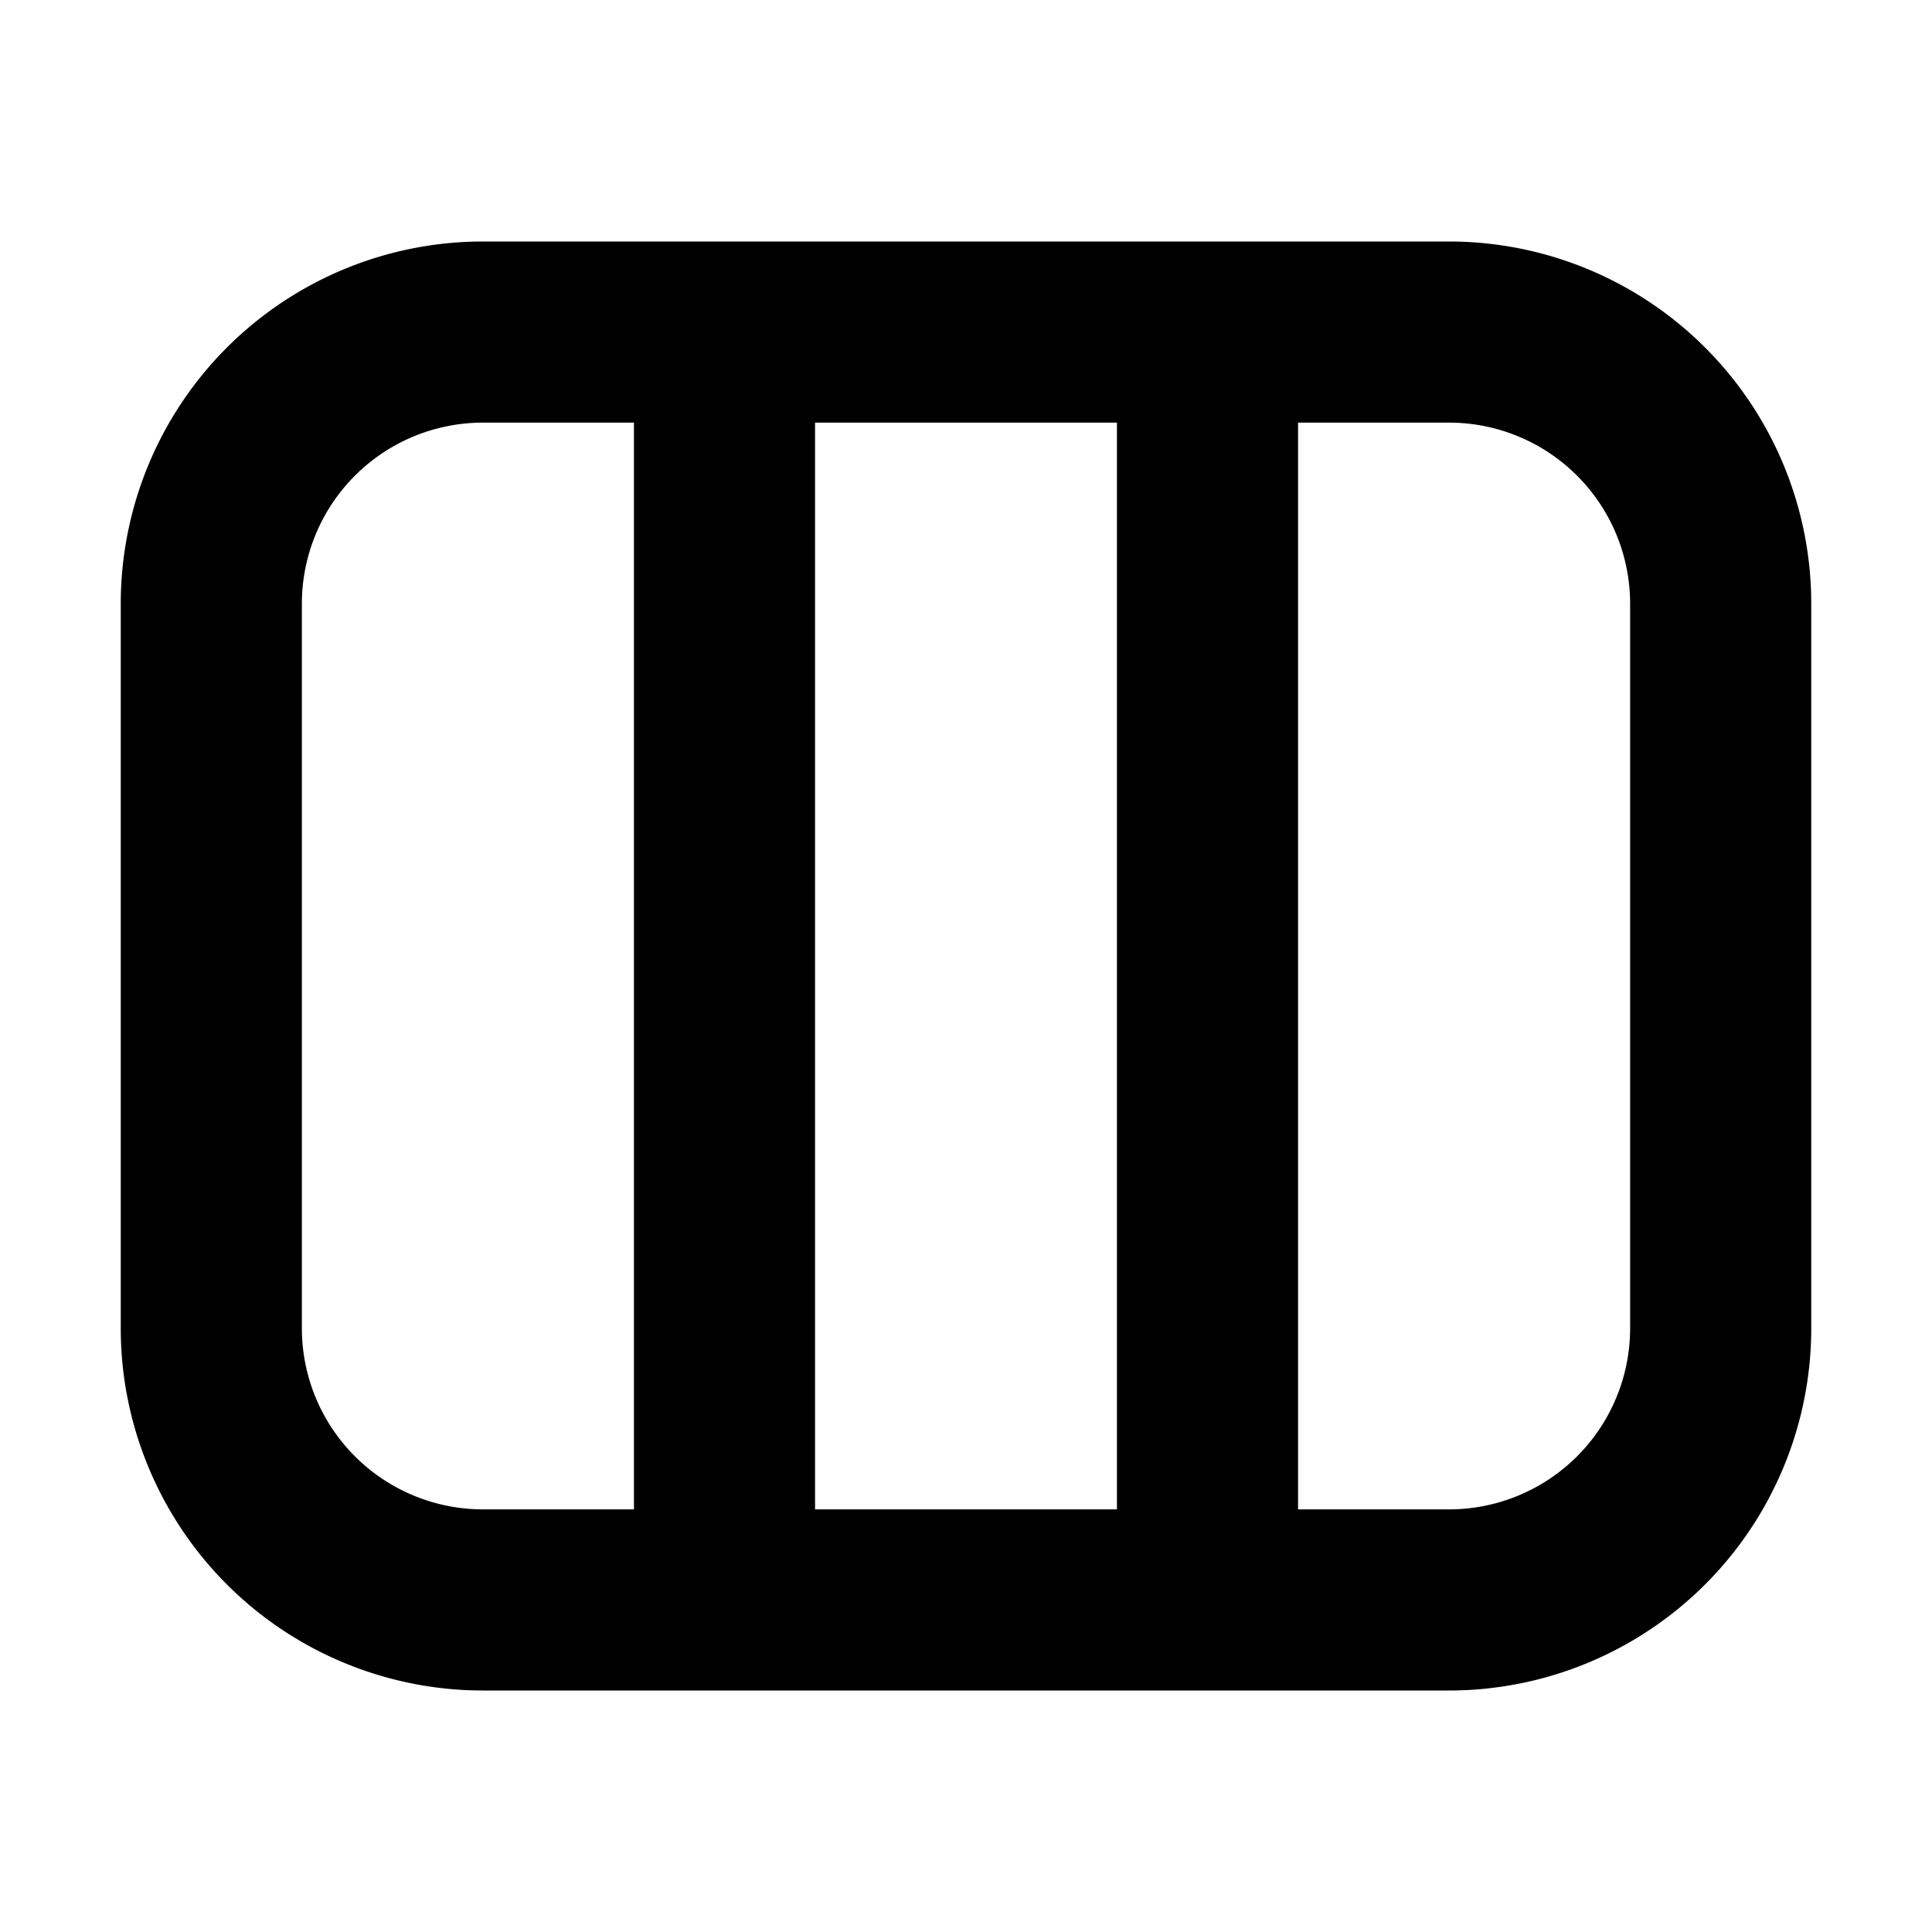 <svg xmlns="http://www.w3.org/2000/svg" fill="currentColor" viewBox="0 0 16 16"><path fill="currentColor" fill-rule="evenodd" d="M12 3.5h-1.25v9H12a1.5 1.5 0 0 0 1.5-1.5V5A1.5 1.5 0 0 0 12 3.5Zm-5.25 0h2.5v9h-2.5v-9Zm-1.5 0H4A1.5 1.5 0 0 0 2.5 5v6A1.5 1.5 0 0 0 4 12.5h1.25v-9ZM4 2a3 3 0 0 0-3 3v6a3 3 0 0 0 3 3h8a3 3 0 0 0 3-3V5a3 3 0 0 0-3-3H4Z" clip-rule="evenodd"/></svg>